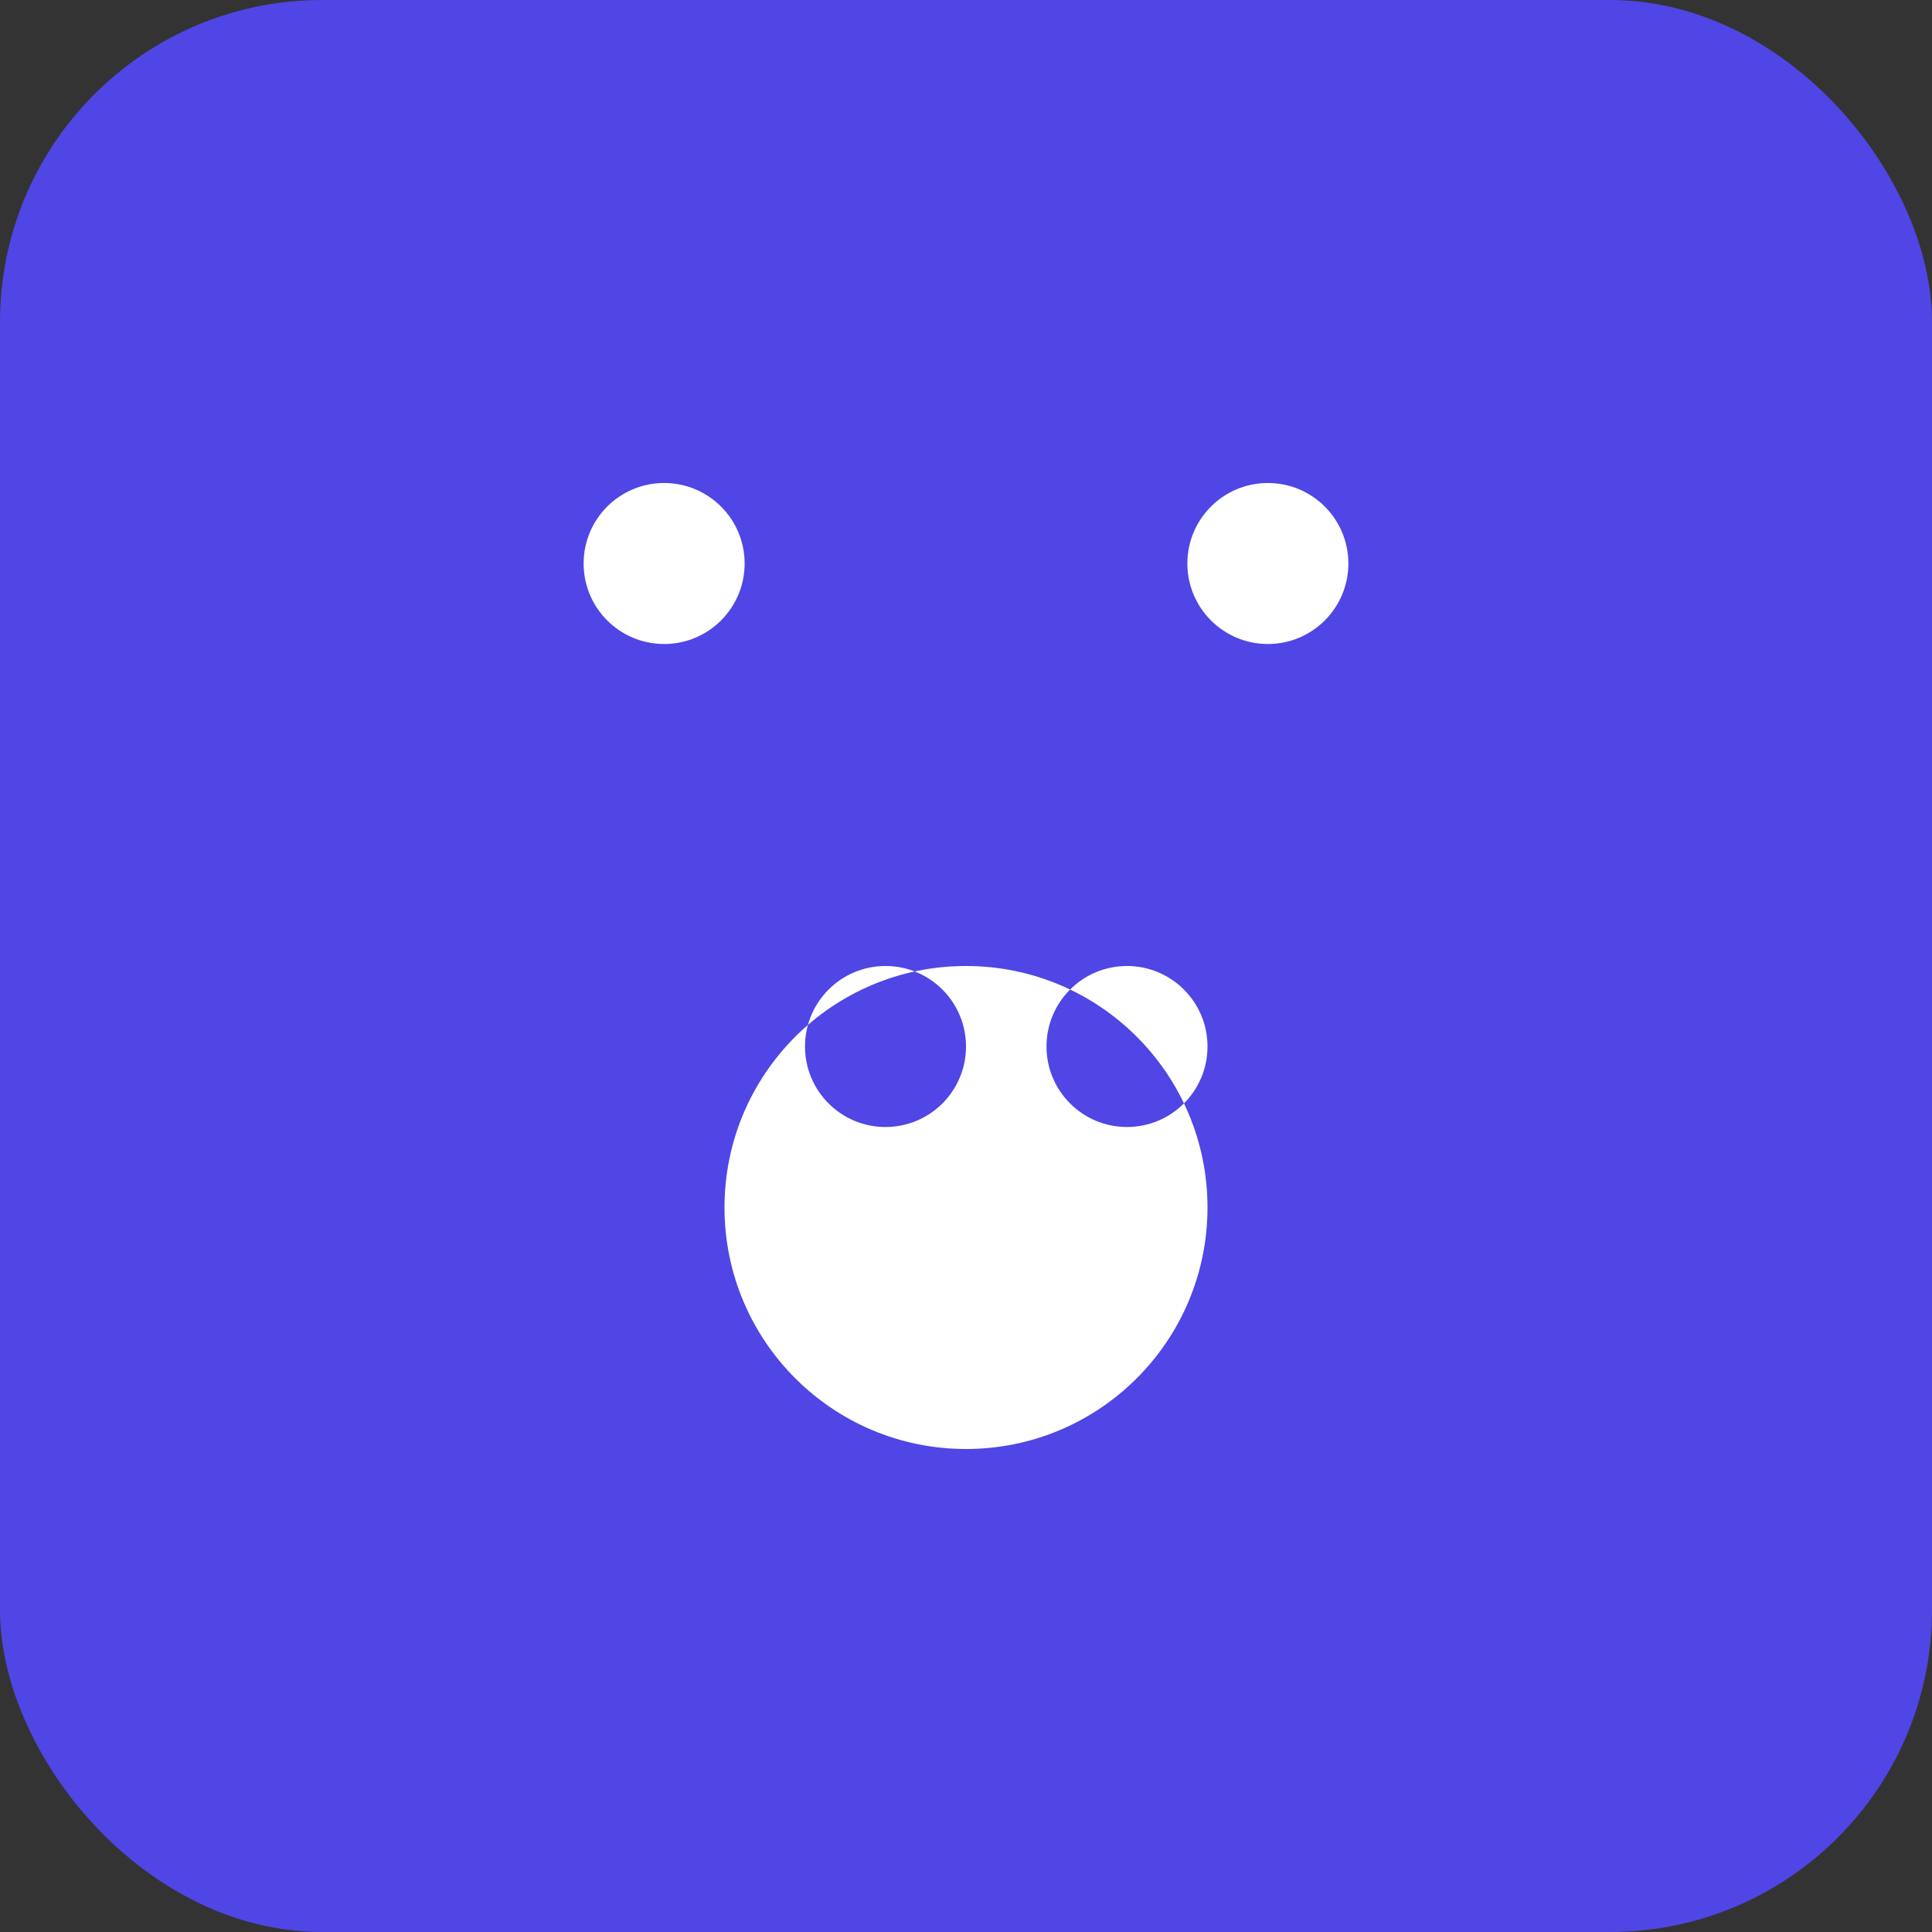 <svg width="48" height="48" viewBox="0 0 48 48" fill="none" xmlns="http://www.w3.org/2000/svg">
    <rect x="0" y="0" width="48" height="48" fill="#333333" stroke="none"/>
    <rect width="48" height="48" rx="8" fill="#4F46E5"/>
    <path d="M18.5 14C18.5 15.105 17.605 16 16.5 16C15.395 16 14.5 15.105 14.5 14C14.5 12.895 15.395 12 16.5 12C17.605 12 18.5 12.895 18.5 14Z" fill="white"/>
    <path d="M33.5 14C33.5 15.105 32.605 16 31.5 16C30.395 16 29.5 15.105 29.5 14C29.5 12.895 30.395 12 31.5 12C32.605 12 33.5 12.895 33.5 14Z" fill="white"/>
    <path fill-rule="evenodd" clip-rule="evenodd" d="M24 36C20.686 36 18 33.314 18 30C18 26.686 20.686 24 24 24C27.314 24 30 26.686 30 30C30 33.314 27.314 36 24 36ZM20 26C20 24.895 20.895 24 22 24C23.105 24 24 24.895 24 26C24 27.105 23.105 28 22 28C20.895 28 20 27.105 20 26ZM26 26C26 24.895 26.895 24 28 24C29.105 24 30 24.895 30 26C30 27.105 29.105 28 28 28C26.895 28 26 27.105 26 26Z" fill="white"/>
</svg>

